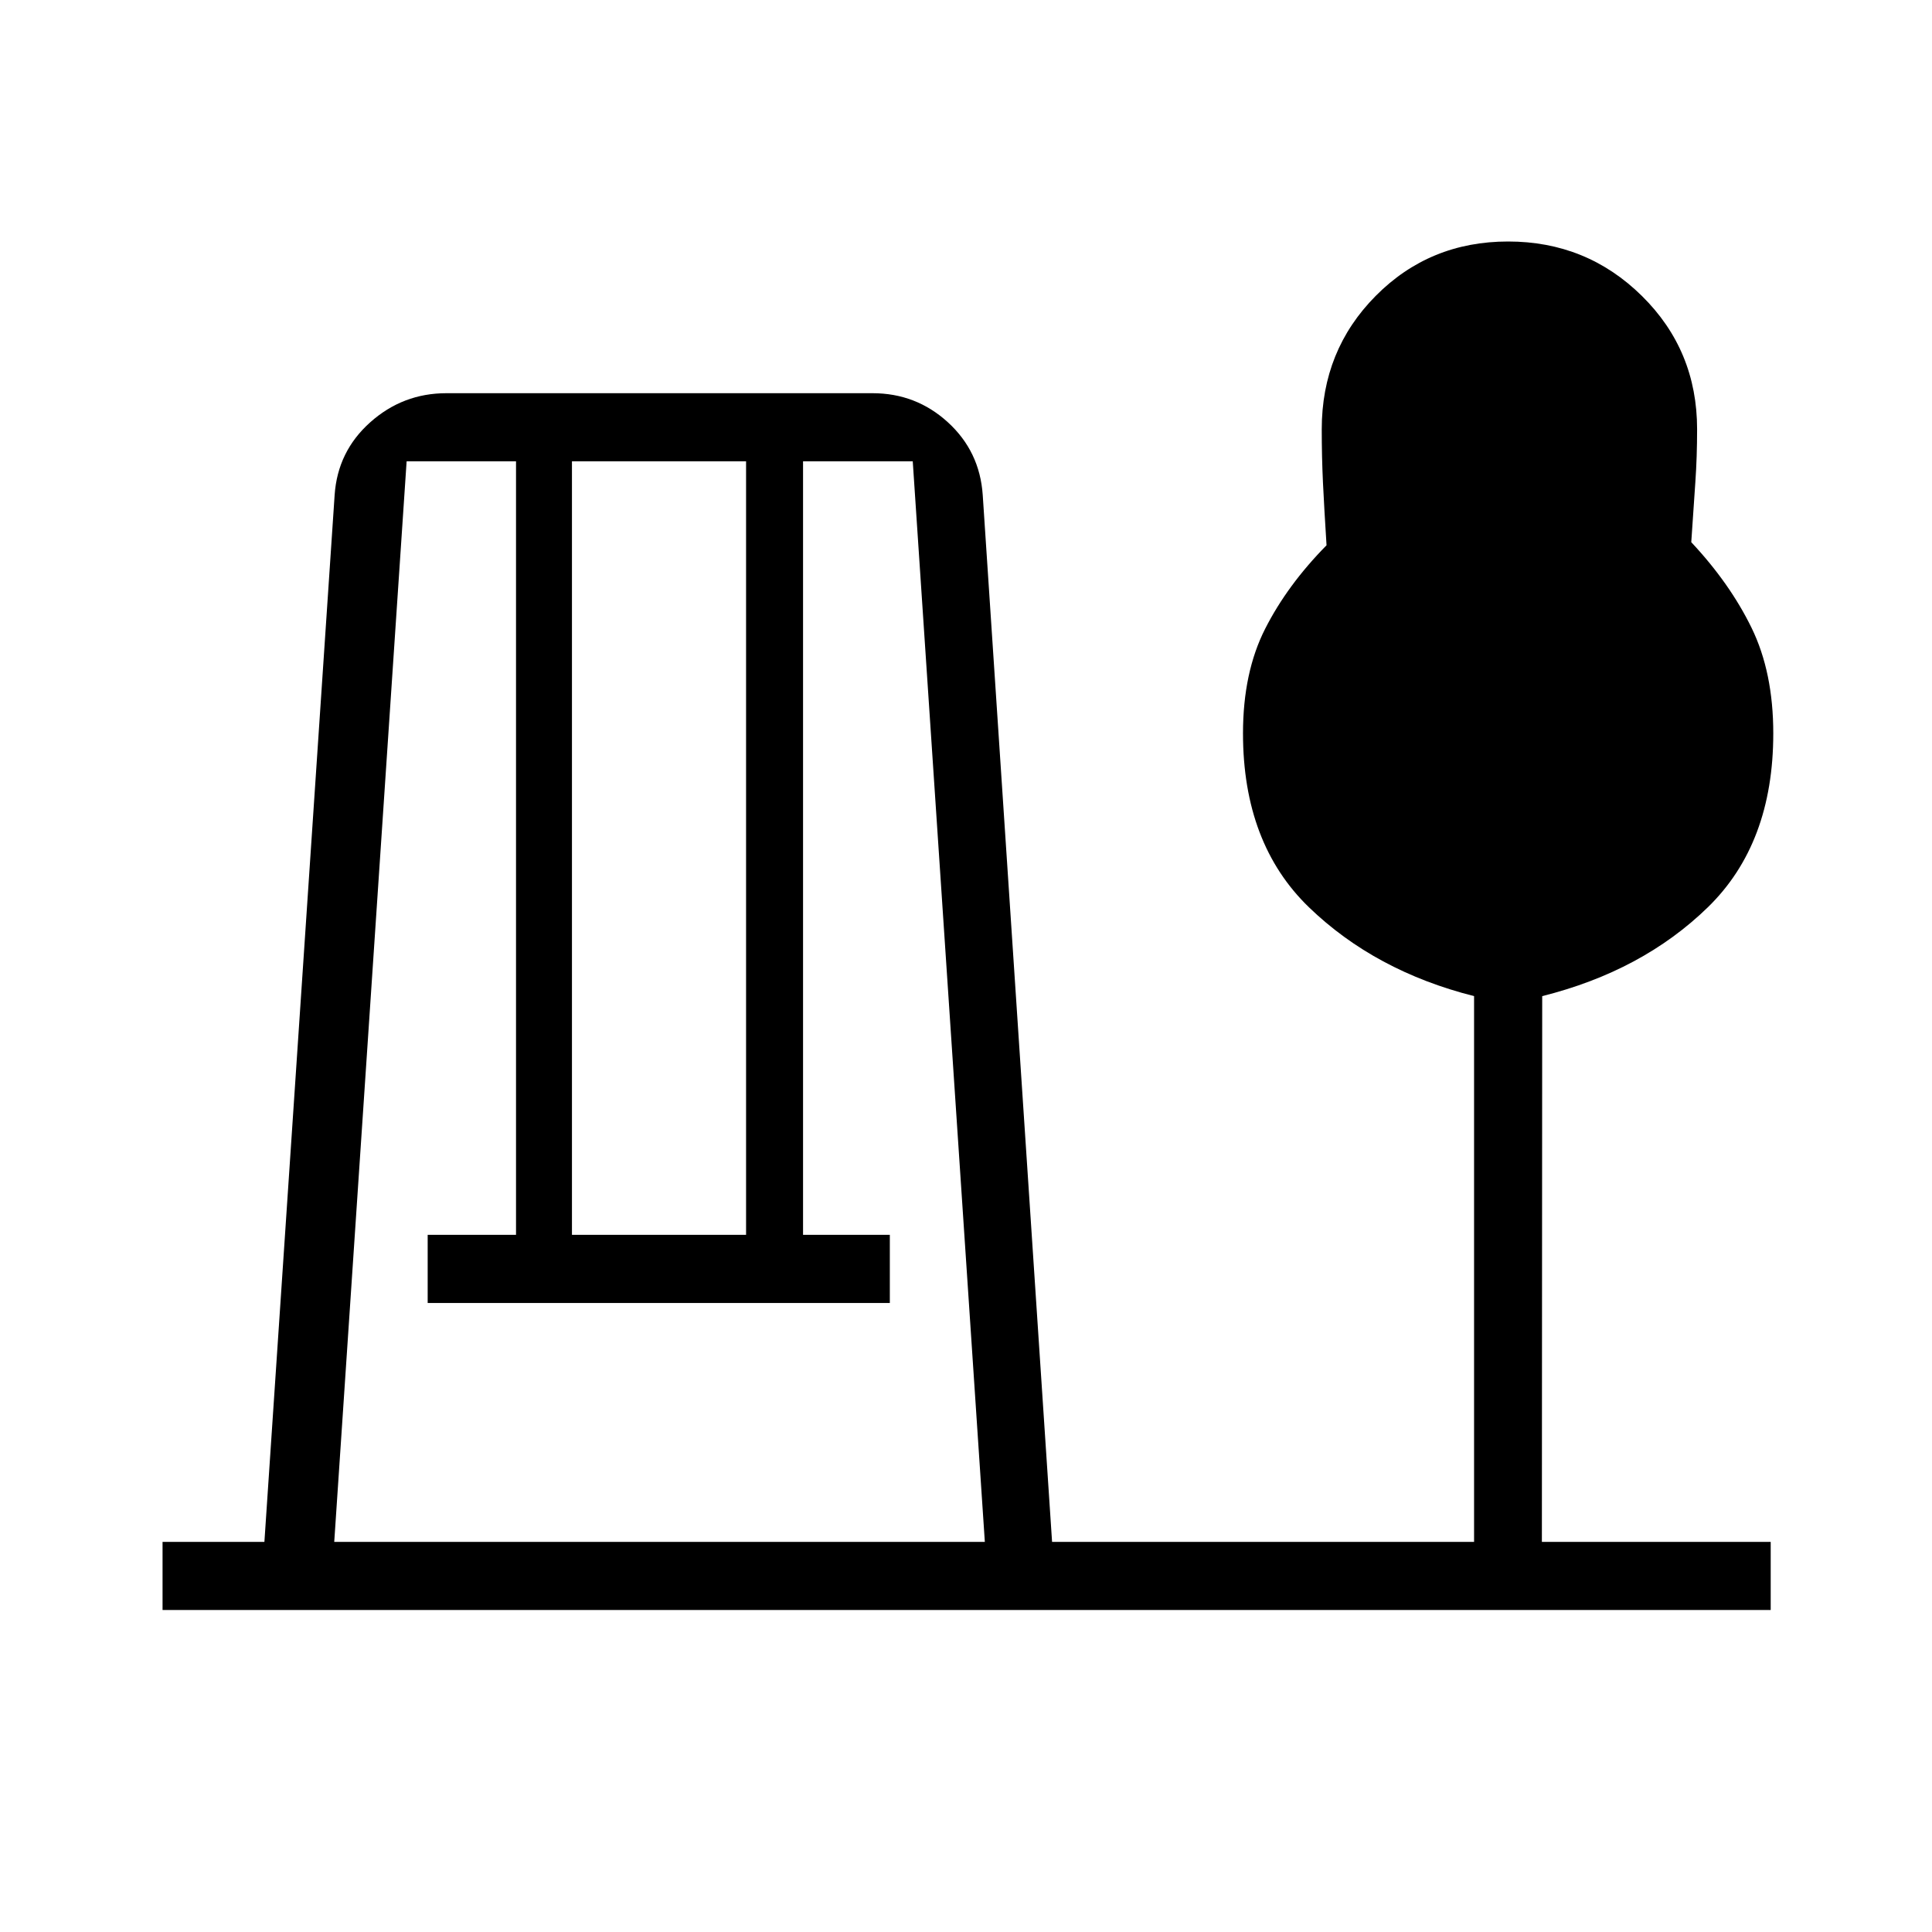 <svg xmlns="http://www.w3.org/2000/svg" height="40" viewBox="0 -960 960 960" width="40"><path d="M80.77-160v-33.85h50.61l34.9-520.23q1.49-21.64 17.69-36.09 16.21-14.45 37.85-14.45h211.72q21.64 0 37.46 14.45t17.31 36.09l34.46 520.23h209.69v-271.18q-49.23-12.46-82.02-44.12-32.8-31.67-32.8-86.44 0-30.31 11.03-52.01 11.02-21.71 30.48-41.45-1.15-18.23-1.77-31.03-.61-12.79-.61-26.64 0-39.18 26.79-66.23Q710.36-840 749.38-840q39.03 0 66.47 27.05 27.43 27.05 27.43 66.23 0 13.85-.87 26.26-.87 12.41-2.03 29.87 19.21 20.51 29.98 42.6t10.77 52.4q0 54.77-32.54 86.44-32.54 31.66-82.28 44.12l-.16 271.18h113.7V-160H80.77Zm85.31-33.85h323.28l-35.82-536.92h-54.51v384.36h43.12v33.85H212.51v-33.85h43.9v-384.36h-54.36l-35.97 536.92ZM284.2-346.41h86.52v-384.36H284.2v384.36Z"/></svg>